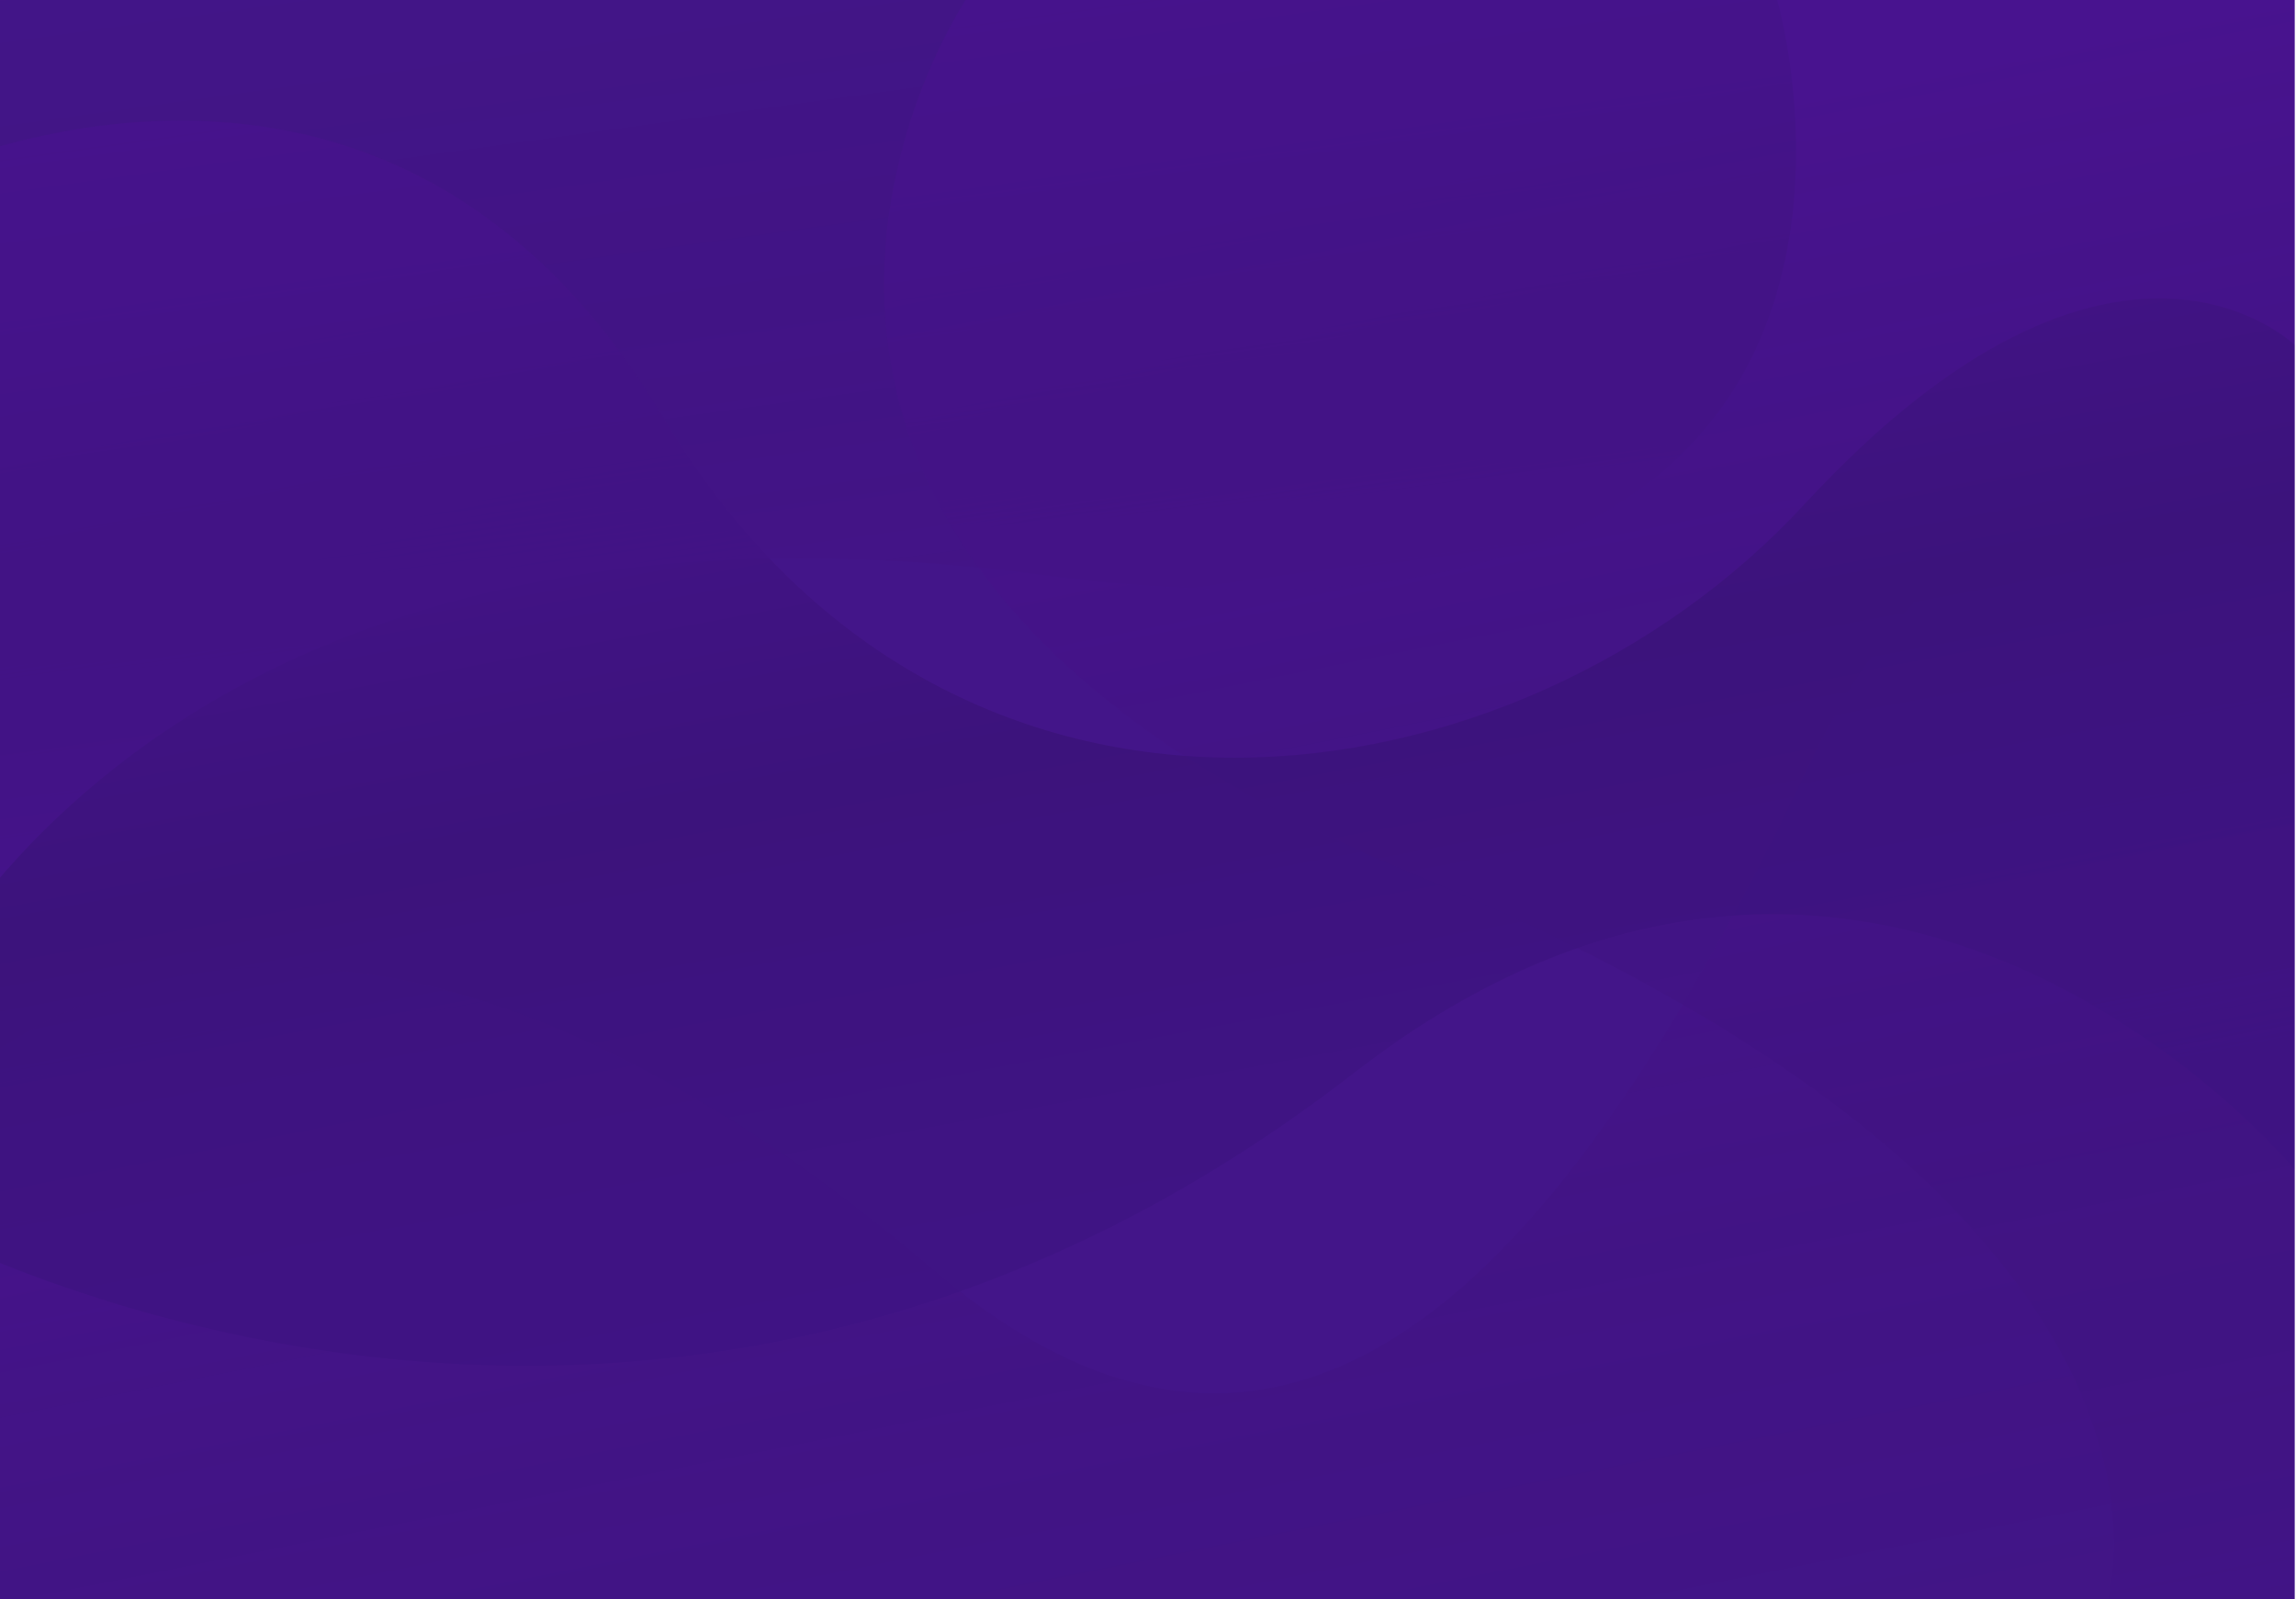 <?xml version="1.0" encoding="utf-8"?>
<!-- Generator: Adobe Illustrator 25.2.1, SVG Export Plug-In . SVG Version: 6.00 Build 0)  -->
<svg version="1.1" id="Layer_1" xmlns="http://www.w3.org/2000/svg" xmlns:xlink="http://www.w3.org/1999/xlink" x="0px" y="0px"
	 viewBox="0 0 715.8 498.6" style="enable-background:new 0 0 715.8 498.6;" xml:space="preserve">
<style type="text/css">
	.st0{opacity:0.1;}
	.st1{fill:#170C66;}
	.st2{fill:#E60B4C;}
	.st3{fill:#7A023D;}
	.st4{fill:#802160;}
	.st5{fill:#F12863;}
	.st6{fill:#E6AFA3;}
	.st7{fill:#682698;}
	.st8{fill:#752BAB;}
	.st9{fill:#F180A3;}
	.st10{fill:#712994;}
	.st11{clip-path:url(#SVGID_2_);}
	.st12{fill:url(#SVGID_3_);}
	.st13{opacity:0.1;clip-path:url(#SVGID_5_);}
	.st14{fill:url(#SVGID_6_);}
	.st15{fill:url(#SVGID_7_);}
	.st16{fill:url(#SVGID_8_);}
	.st17{fill:url(#SVGID_9_);}
	.st18{clip-path:url(#SVGID_11_);}
	.st19{fill:url(#SVGID_12_);}
	.st20{opacity:0.1;clip-path:url(#SVGID_14_);}
	.st21{fill:url(#SVGID_15_);}
	.st22{fill:url(#SVGID_16_);}
	.st23{fill:url(#SVGID_17_);}
	.st24{fill:url(#SVGID_18_);}
	.st25{display:none;fill:url(#SVGID_19_);}
	.st26{clip-path:url(#SVGID_21_);}
	.st27{fill:url(#SVGID_22_);}
	.st28{opacity:0.1;clip-path:url(#SVGID_24_);}
	.st29{fill:url(#SVGID_25_);}
	.st30{fill:url(#SVGID_26_);}
	.st31{fill:url(#SVGID_27_);}
	.st32{fill:url(#SVGID_28_);}
</style>
<g>
	<defs>
		<rect id="SVGID_20_" width="715.8" height="498.6"/>
	</defs>
	<clipPath id="SVGID_2_">
		<use xlink:href="#SVGID_20_"  style="overflow:visible;"/>
	</clipPath>
	<g class="st11">
		<g>
			<linearGradient id="SVGID_3_" gradientUnits="userSpaceOnUse" x1="340.402" y1="-135.416" x2="340.402" y2="-133.722">
				<stop  offset="0" style="stop-color:#AA1388"/>
				<stop  offset="0.653" style="stop-color:#641489"/>
				<stop  offset="1" style="stop-color:#431589"/>
			</linearGradient>
			<rect x="-34.6" y="-0.4" class="st12" width="750" height="500"/>
			<g>
				<defs>
					<rect id="SVGID_23_" x="-34.6" y="-0.4" width="750" height="500"/>
				</defs>
				<clipPath id="SVGID_5_">
					<use xlink:href="#SVGID_23_"  style="overflow:visible;"/>
				</clipPath>
				<g class="st13">
					<linearGradient id="SVGID_6_" gradientUnits="userSpaceOnUse" x1="326.14" y1="269.081" x2="395.14" y2="615.08">
						<stop  offset="0" style="stop-color:#7B00C4"/>
						<stop  offset="0.1" style="stop-color:#6500A2;stop-opacity:0.9"/>
						<stop  offset="0.254" style="stop-color:#480074;stop-opacity:0.746"/>
						<stop  offset="0.409" style="stop-color:#30004E;stop-opacity:0.591"/>
						<stop  offset="0.562" style="stop-color:#1D0031;stop-opacity:0.438"/>
						<stop  offset="0.713" style="stop-color:#10001C;stop-opacity:0.287"/>
						<stop  offset="0.86" style="stop-color:#08000F;stop-opacity:0.14"/>
						<stop  offset="1" style="stop-color:#05000B;stop-opacity:0"/>
					</linearGradient>
					<path class="st14" d="M715.4,181.6c0,0-84.47-83-151.47,57s-152.58,259.21-272,158c-223-189-326.53-38-326.53-38v141h750V181.6
						z"/>
					<linearGradient id="SVGID_7_" gradientUnits="userSpaceOnUse" x1="492.864" y1="38.085" x2="606.144" y2="606.126">
						<stop  offset="0" style="stop-color:#7B00C4"/>
						<stop  offset="0.1" style="stop-color:#6500A2;stop-opacity:0.9"/>
						<stop  offset="0.254" style="stop-color:#480074;stop-opacity:0.746"/>
						<stop  offset="0.409" style="stop-color:#30004E;stop-opacity:0.591"/>
						<stop  offset="0.562" style="stop-color:#1D0031;stop-opacity:0.438"/>
						<stop  offset="0.713" style="stop-color:#10001C;stop-opacity:0.287"/>
						<stop  offset="0.86" style="stop-color:#08000F;stop-opacity:0.14"/>
						<stop  offset="1" style="stop-color:#05000B;stop-opacity:0"/>
					</linearGradient>
					<path class="st15" d="M301.93-1.4c0,0-116,169,139,274s216,227,216,227h58.47v-500L301.93-1.4z"/>
					<linearGradient id="SVGID_8_" gradientUnits="userSpaceOnUse" x1="304.855" y1="52.542" x2="406.204" y2="594.41">
						<stop  offset="0" style="stop-color:#7B00C4"/>
						<stop  offset="0.126" style="stop-color:#480073"/>
						<stop  offset="0.263" style="stop-color:#150021"/>
						<stop  offset="0.326" style="stop-color:#000000"/>
						<stop  offset="0.495" style="stop-color:#020023;stop-opacity:0.749"/>
						<stop  offset="0.717" style="stop-color:#03004C;stop-opacity:0.419"/>
						<stop  offset="0.893" style="stop-color:#050065;stop-opacity:0.158"/>
						<stop  offset="1" style="stop-color:#05006E;stop-opacity:0"/>
					</linearGradient>
					<path class="st16" d="M-34.6,58.6c0,0,151.2-79.67,241.2,71.33s267.33,123.33,356,27.24c96.73-104.83,152.8-49.57,152.8-49.57
						v257c0,0-129.67-157-293.47-30c-227,176-456.53,43-456.53,43V58.6z"/>
					<linearGradient id="SVGID_9_" gradientUnits="userSpaceOnUse" x1="275.608" y1="274.327" x2="230.349" y2="-51.799">
						<stop  offset="0" style="stop-color:#7B00C4"/>
						<stop  offset="0.1" style="stop-color:#6500A2;stop-opacity:0.9"/>
						<stop  offset="0.254" style="stop-color:#480074;stop-opacity:0.746"/>
						<stop  offset="0.409" style="stop-color:#30004E;stop-opacity:0.591"/>
						<stop  offset="0.562" style="stop-color:#1D0031;stop-opacity:0.438"/>
						<stop  offset="0.713" style="stop-color:#10001C;stop-opacity:0.287"/>
						<stop  offset="0.86" style="stop-color:#08000F;stop-opacity:0.14"/>
						<stop  offset="1" style="stop-color:#05000B;stop-opacity:0"/>
					</linearGradient>
					<path class="st17" d="M553.95-0.4c0,0,64.25,218.3-228.29,179.7S-34.6,328.38-34.6,328.38V-0.4H553.95z"/>
				</g>
			</g>
		</g>
	</g>
</g>
</svg>

